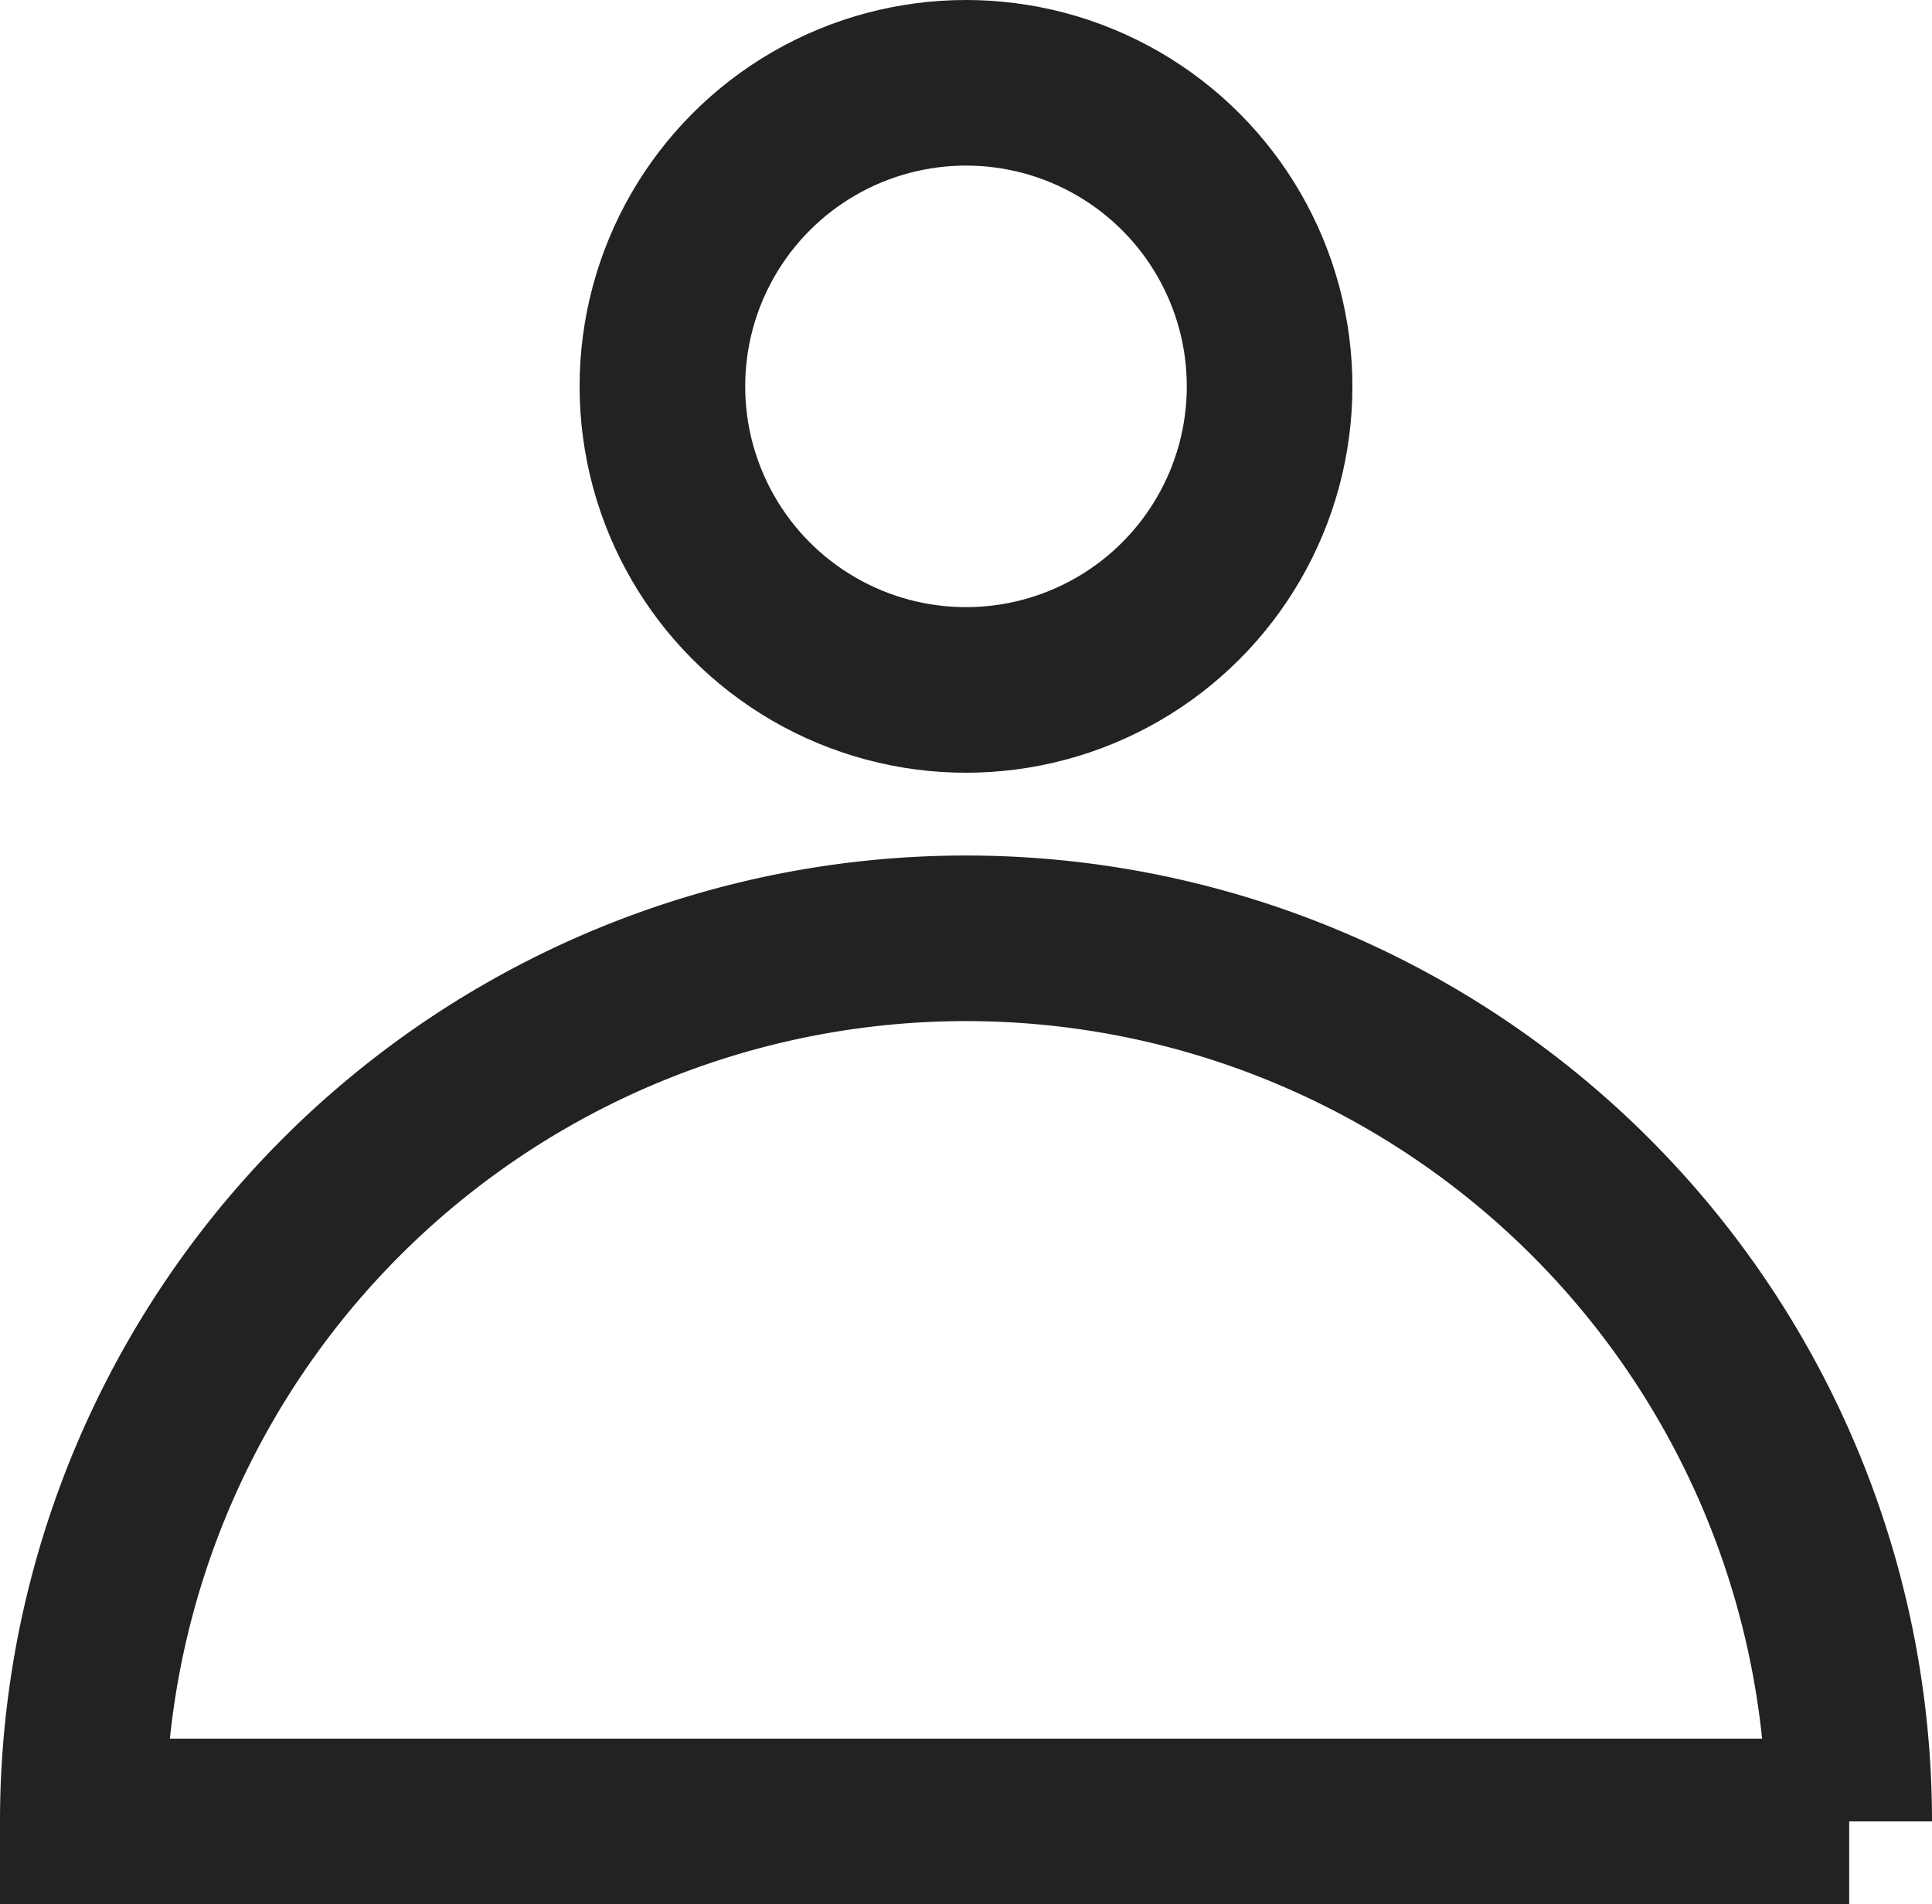 <svg id="Layer_1" data-name="Layer 1" xmlns="http://www.w3.org/2000/svg" viewBox="0 0 35 34.5"><path d="M17.5,17a16,16,0,0,0-16,16h32A16,16,0,0,0,17.5,17Z" style="fill:none;stroke:#222;stroke-miterlimit:10;stroke-width:3px"/><circle cx="17.5" cy="7" r="5.5" style="fill:none;stroke:#222;stroke-miterlimit:10;stroke-width:3px"/></svg>